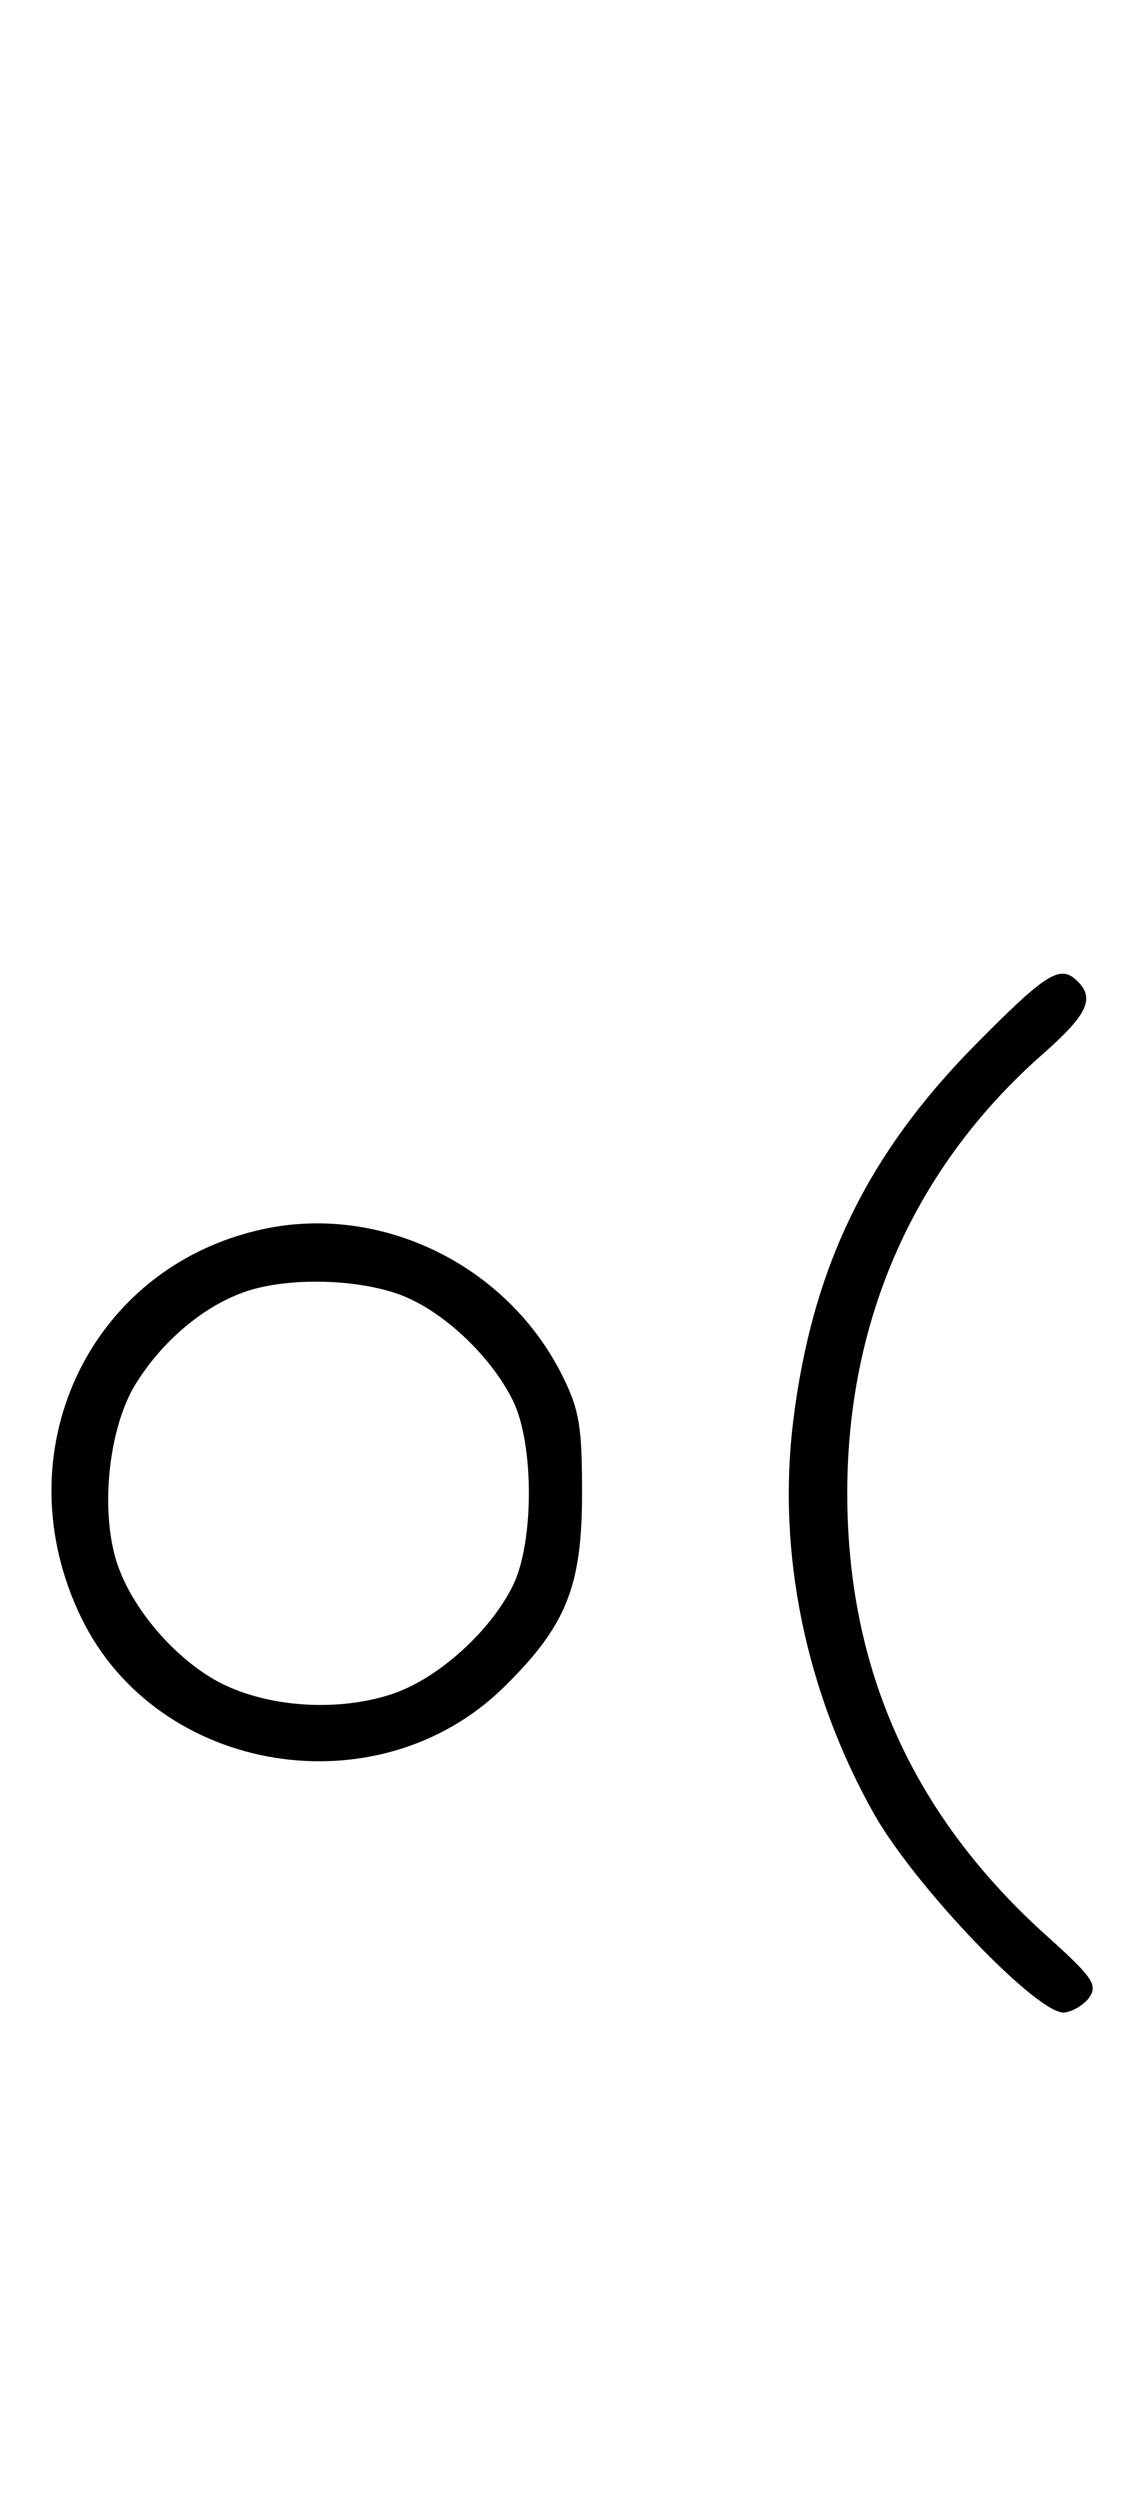 <svg xmlns="http://www.w3.org/2000/svg" width="148" height="324" viewBox="0 0 148 324" version="1.1">
	<path d="M 126.660 135.250 C 112.461 149.588, 105.333 164.271, 102.880 184.233 C 100.791 201.231, 104.501 219.287, 113.306 234.972 C 118.647 244.487, 134.795 261.317, 138.112 260.824 C 139.313 260.646, 140.792 259.695, 141.398 258.712 C 142.338 257.187, 141.533 256.057, 135.925 251.031 C 118.454 235.374, 109.898 216.461, 109.898 193.500 C 109.898 170.911, 118.679 151.203, 135.237 136.628 C 141.016 131.541, 142.035 129.435, 139.800 127.200 C 137.546 124.946, 135.815 126.006, 126.660 135.250 M 33.972 159.329 C 11.413 164.309, 0.199 188.441, 10.564 209.703 C 20.452 229.984, 49.049 234.659, 65.353 218.661 C 73.450 210.714, 75.500 205.633, 75.500 193.500 C 75.500 184.914, 75.153 182.793, 73.049 178.500 C 65.942 163.998, 49.458 155.911, 33.972 159.329 M 31.627 167.468 C 26.302 169.367, 21.047 173.815, 17.618 179.328 C 14.254 184.737, 13.041 194.780, 14.916 201.708 C 16.446 207.361, 21.544 213.823, 27.266 217.361 C 33.398 221.152, 43.268 222.068, 50.852 219.549 C 56.768 217.584, 63.558 211.496, 66.523 205.500 C 69.293 199.895, 69.292 187.102, 66.521 181.500 C 63.571 175.538, 57.083 169.557, 51.504 167.656 C 45.655 165.663, 36.923 165.580, 31.627 167.468 " stroke="none" fill="black" fill-rule="evenodd"/>
</svg>